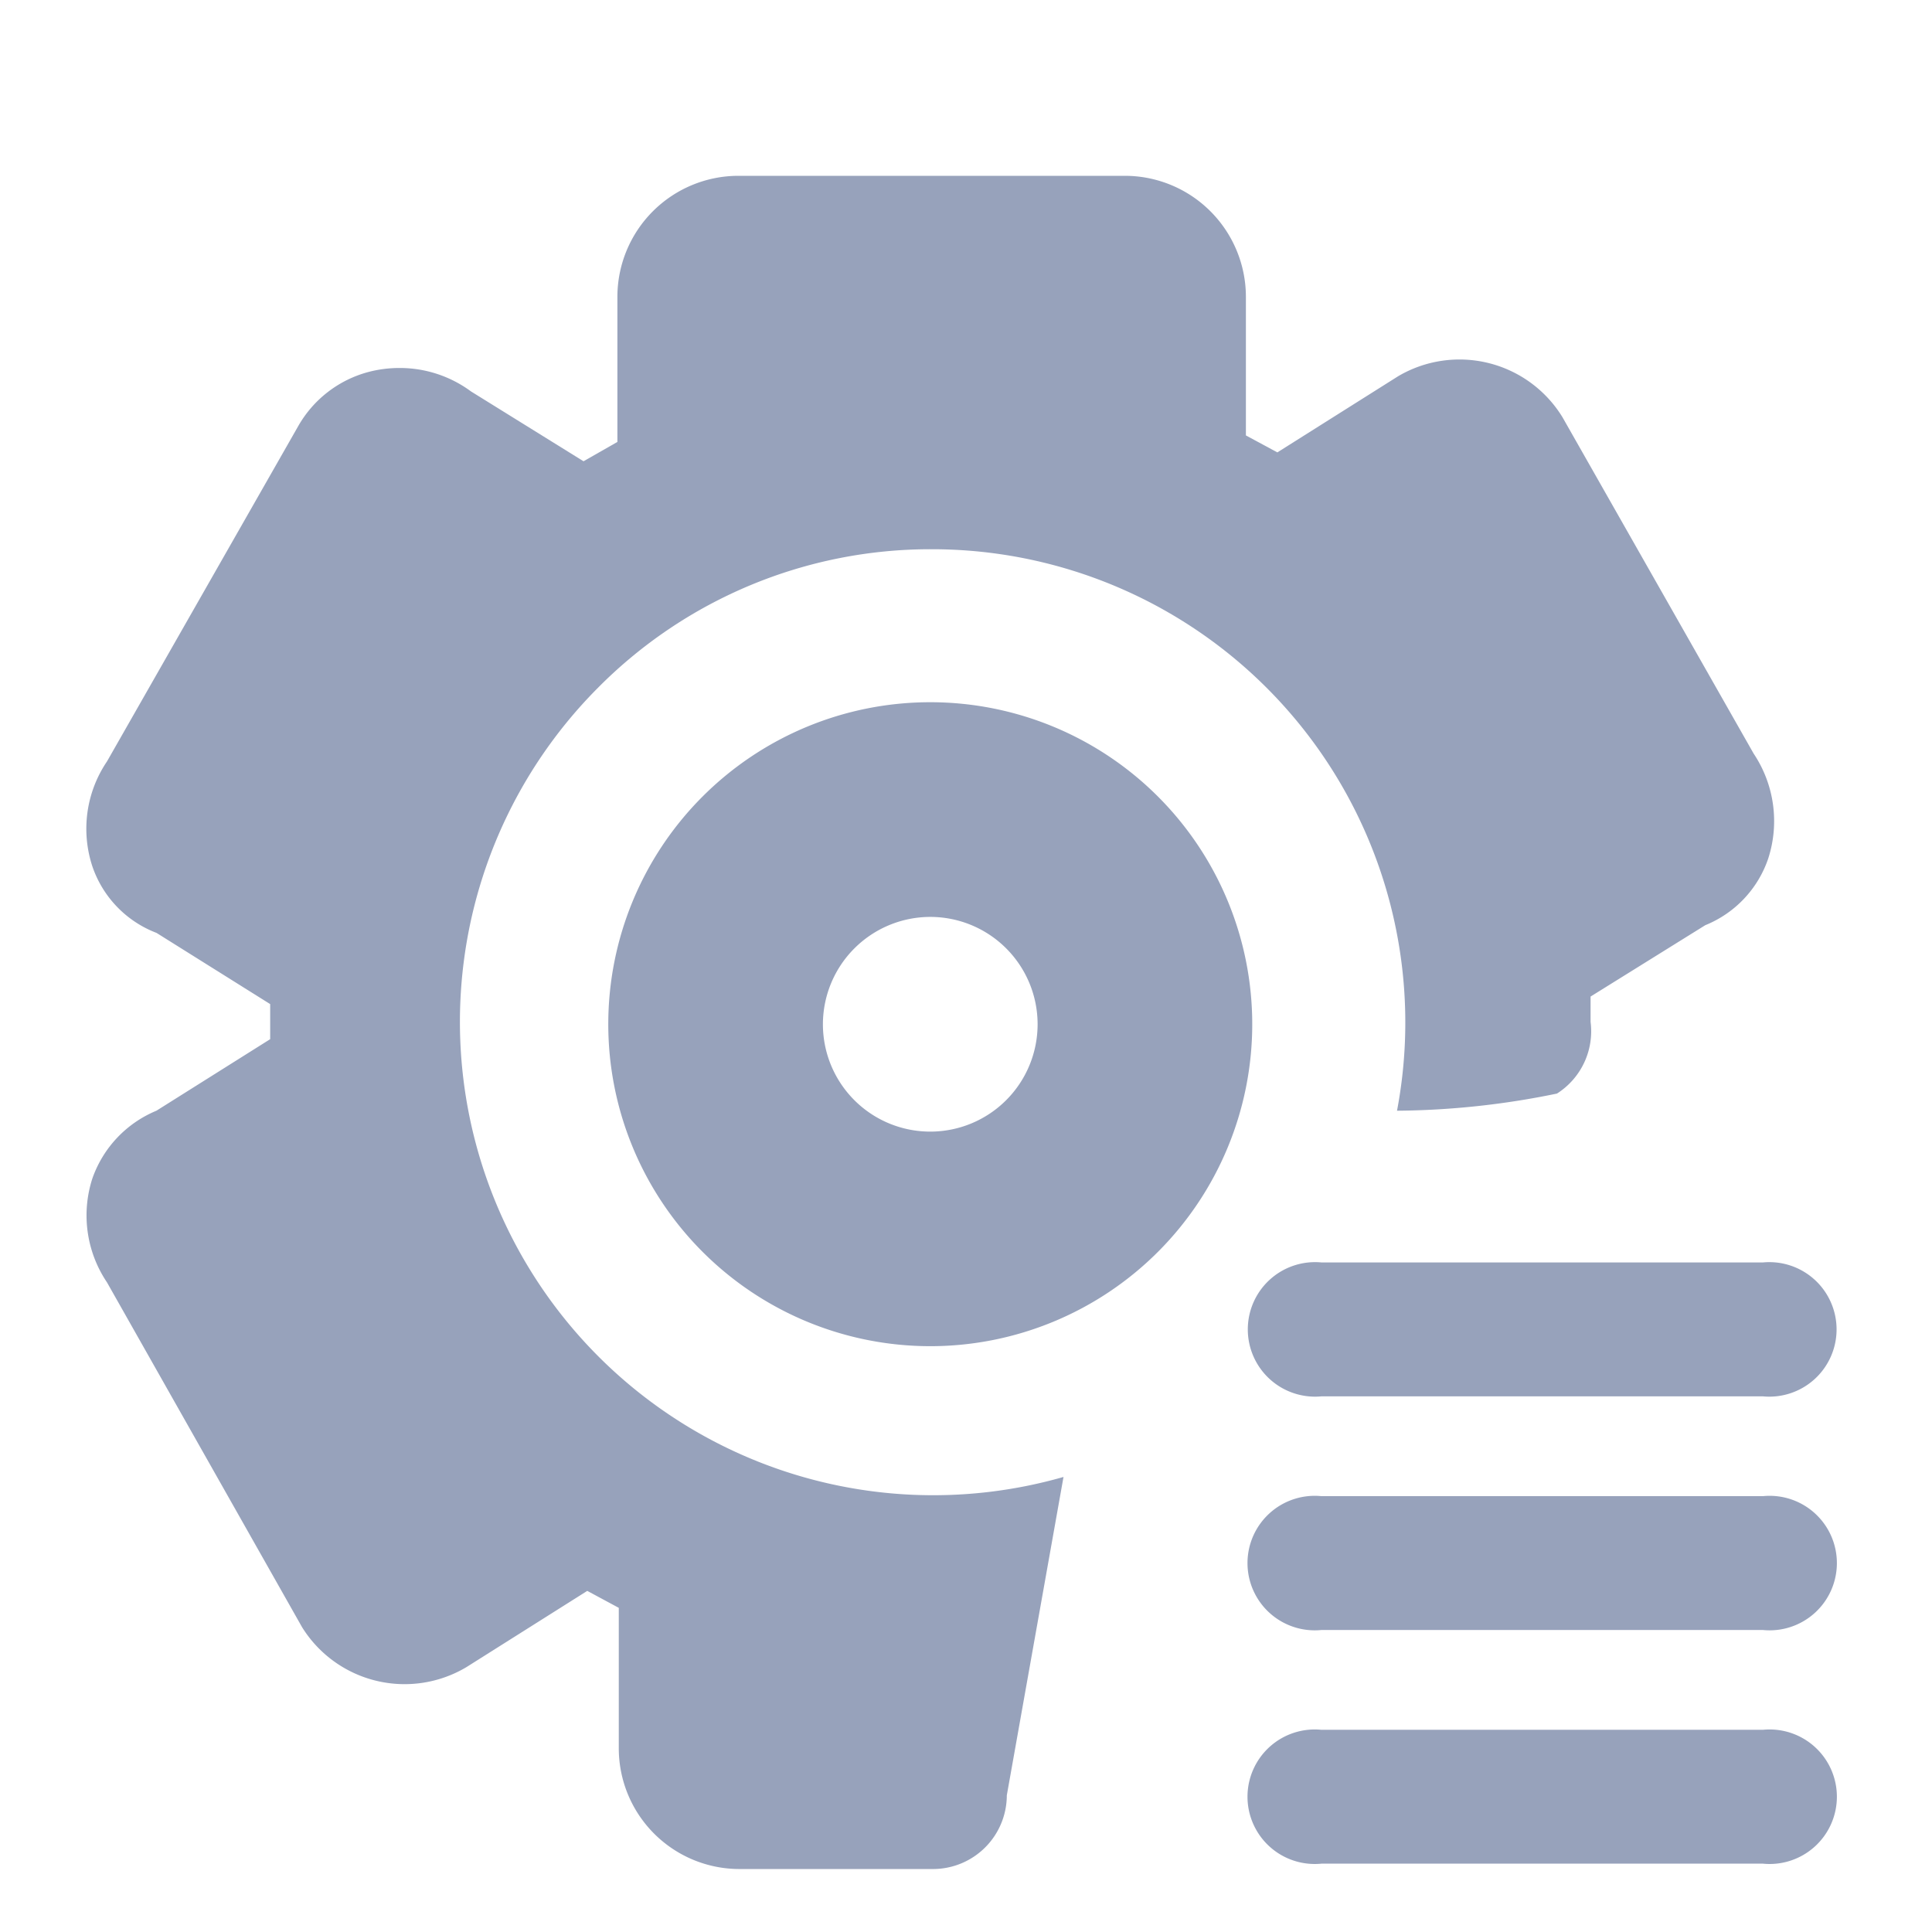 <svg xmlns="http://www.w3.org/2000/svg" xmlns:xlink="http://www.w3.org/1999/xlink" width="32" height="32" viewBox="0 0 32 32"><defs><style>.a{fill:#586a92;stroke:#707070;}.b{clip-path:url(#a);}.c{fill:#97a2bb;}</style><clipPath id="a"><rect class="a" width="32" height="32" transform="translate(0 -0.435)"/></clipPath></defs><g class="b" transform="translate(0 0.435)"><path class="c" d="M10.819,28.045a2,2,0,0,1-2-2V23.719l-.522-.281-2,1.262a2,2,0,0,1-2.724-.661L.342,18.328A1.985,1.985,0,0,1,.1,16.607a1.89,1.89,0,0,1,1.061-1.122L3.045,14.3v-.581L1.163,12.54A1.8,1.8,0,0,1,.1,11.438,1.988,1.988,0,0,1,.342,9.7l3.165-5.55a1.9,1.9,0,0,1,1.162-.9,2.016,2.016,0,0,1,.516-.067,1.985,1.985,0,0,1,1.186.388L8.235,4.728l.561-.32V2a2.006,2.006,0,0,1,2-2h6.41a2.006,2.006,0,0,1,2,2v2.3l.521.281,2-1.261a2,2,0,0,1,2.724.681l3.165,5.569a2.012,2.012,0,0,1,.24,1.742,1.822,1.822,0,0,1-1.041,1.1l-1.9,1.182v.42a1.222,1.222,0,0,1-.557,1.187,13.51,13.51,0,0,1-2.649.284,7.839,7.839,0,0,0-7.693-9.3h-.031A7.749,7.749,0,0,0,8.478,8.476a7.84,7.84,0,0,0,7.707,13.075l-.939,5.273a1.223,1.223,0,0,1-1.222,1.221Zm9.638-.089a1.114,1.114,0,1,1,0-2.217H27.77a1.114,1.114,0,1,1,0,2.217Zm0-3.87a1.114,1.114,0,1,1,0-2.217H27.77a1.114,1.114,0,1,1,0,2.217Zm0-3.87a1.114,1.114,0,1,1,0-2.218H27.77a1.114,1.114,0,1,1,0,2.218ZM8.645,14.052a5.333,5.333,0,1,1,5.333,5.333A5.334,5.334,0,0,1,8.645,14.052Zm3.555,0a1.778,1.778,0,1,0,1.778-1.777A1.78,1.78,0,0,0,12.2,14.052Z" transform="translate(1.43 2.477)"/></g></svg>